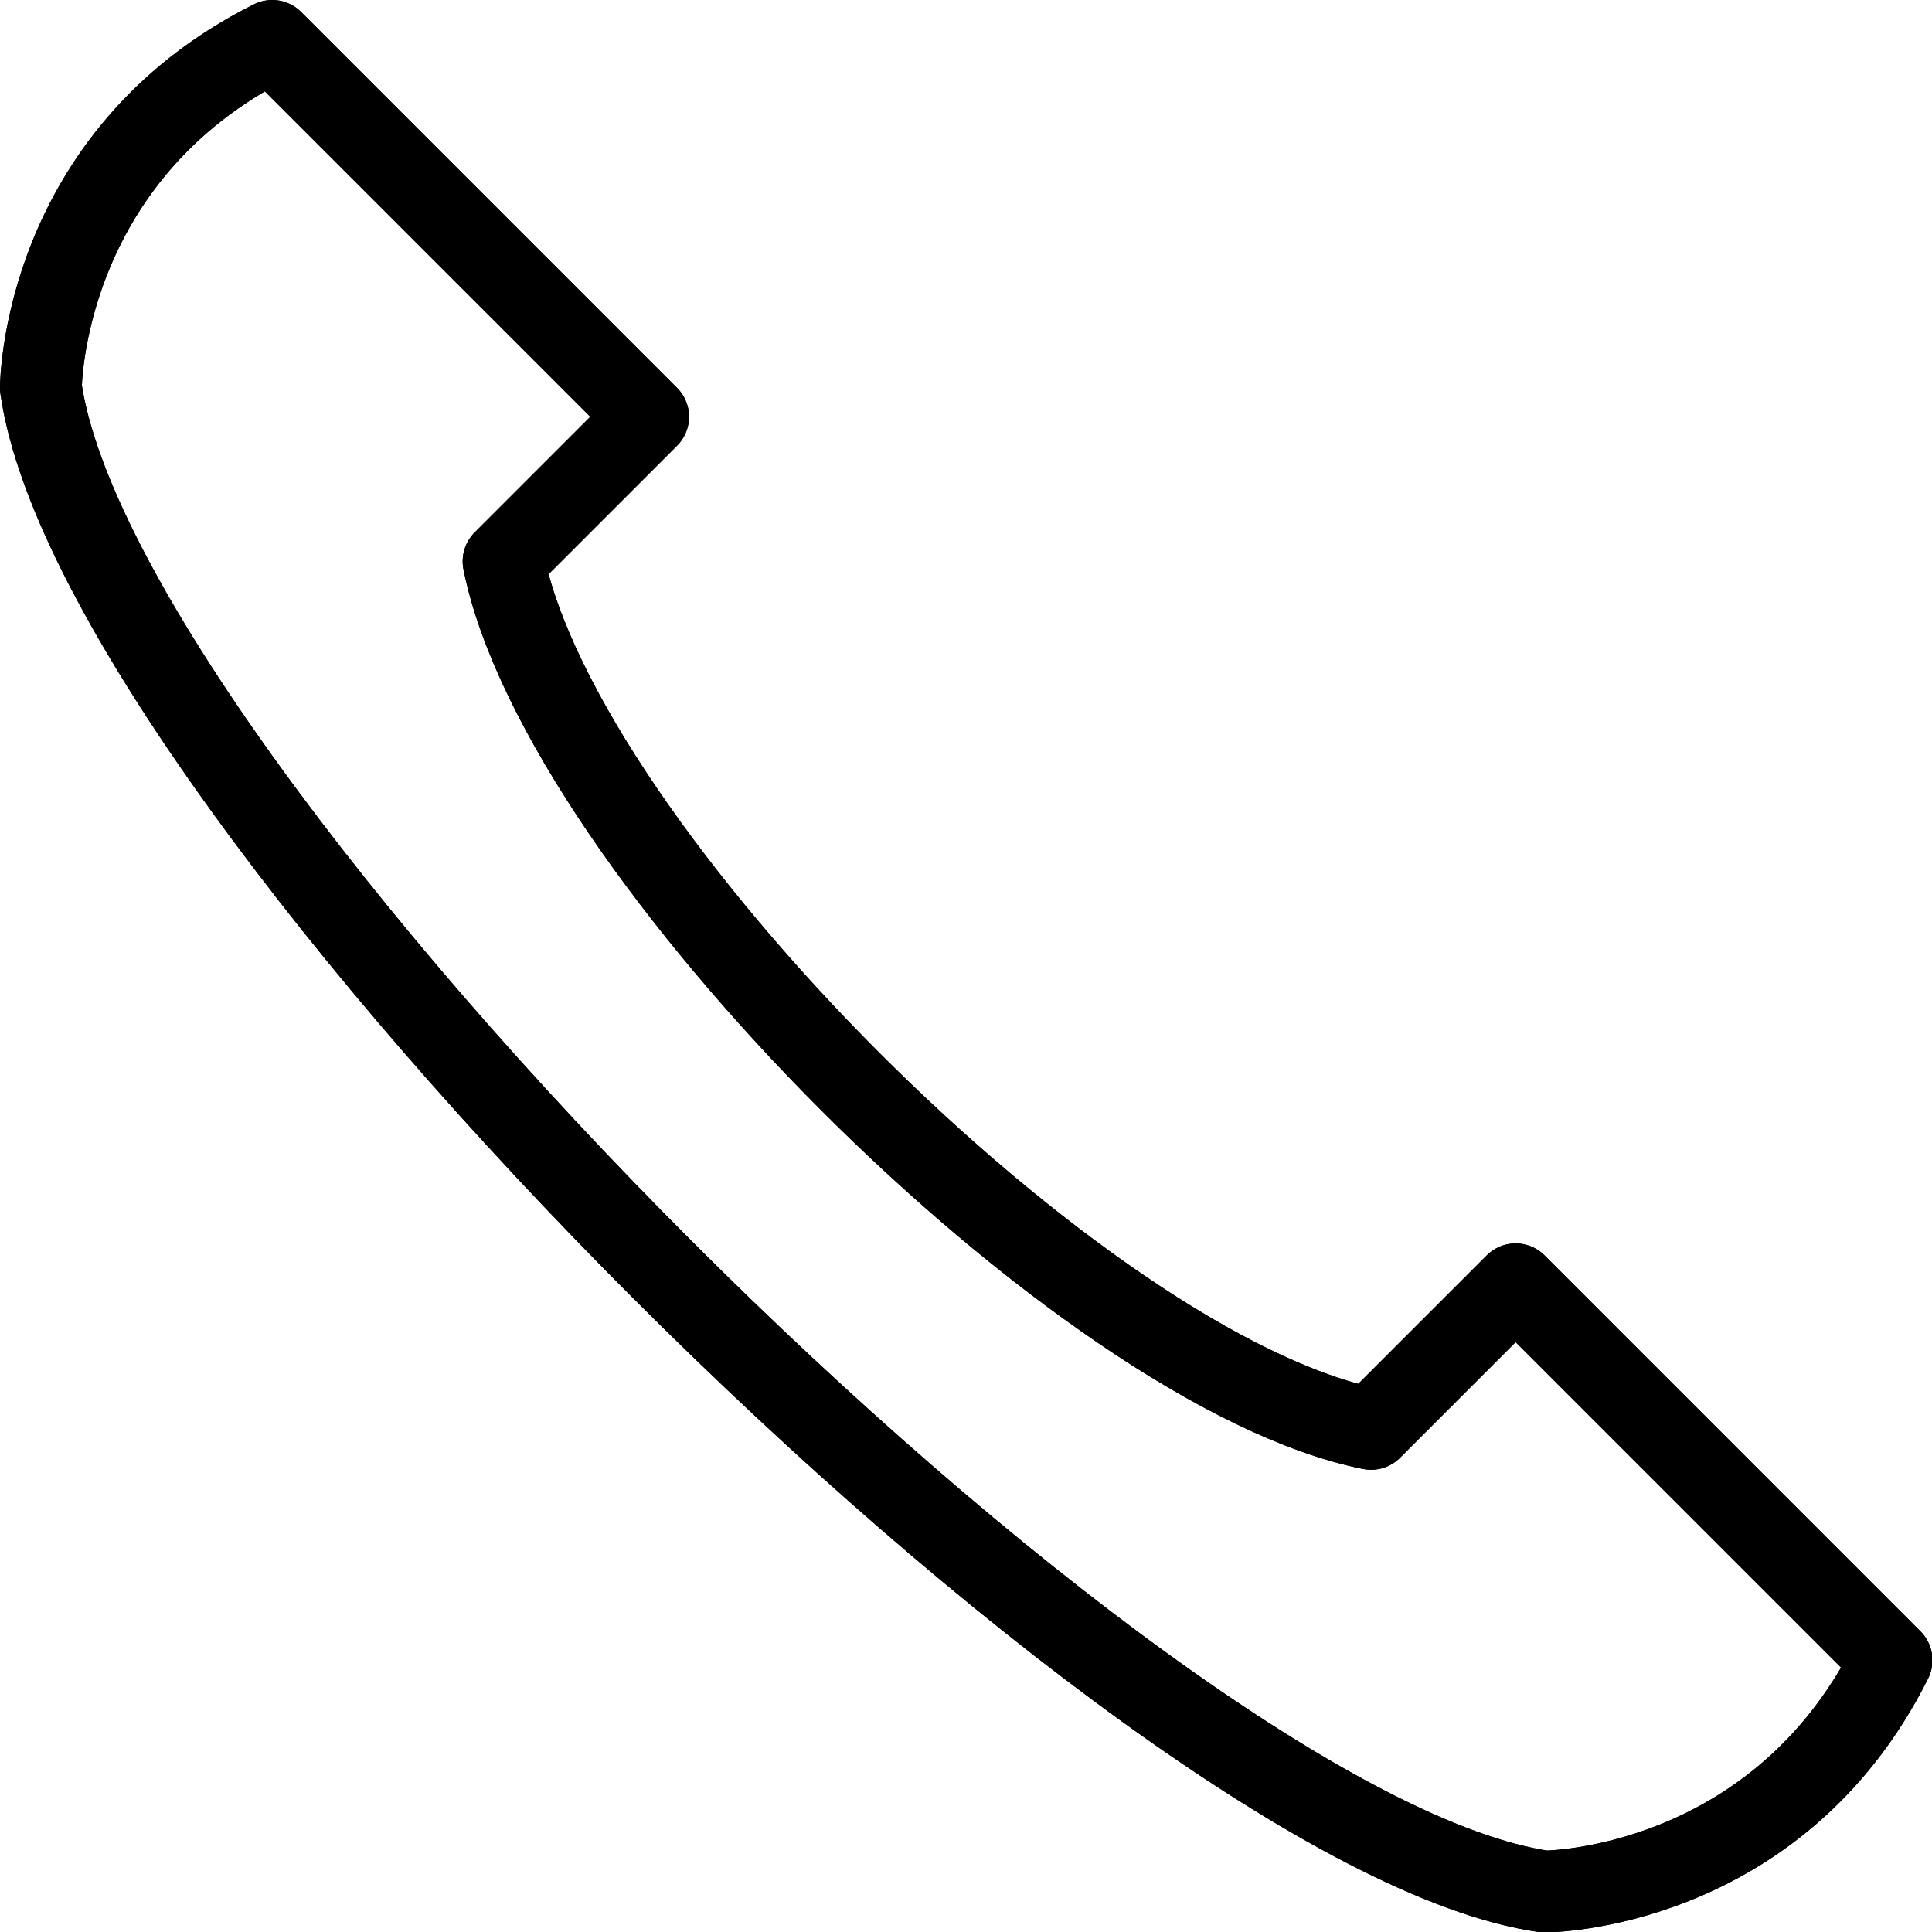 <svg xmlns="http://www.w3.org/2000/svg" width="24" height="24" viewBox="0 0 24 24"> <g transform="scale(0.508)">
  
  <g
     id="line"
     transform="translate(-12.671,-11.825)">
    <path
       fill="none"
       stroke="#000"
       stroke-linecap="round"
       stroke-linejoin="round"
       stroke-miterlimit="10"
       stroke-width="2"
       d="m 13.671,21.31 c 1.414,9.899 26.87,35.355 36.77,36.77 0,0 5.657,0 8.485,-5.657 l -9.192,-9.192 -3.535,3.535 C 39.127,45.351 26.399,32.623 24.985,25.552 L 28.52,22.017 19.328,12.825 c -5.657,2.828 -5.657,8.485 -5.657,8.485 z"
       id="path2" />
    <path
       fill="none"
       stroke="#000"
       stroke-linecap="round"
       stroke-linejoin="round"
       stroke-miterlimit="10"
       stroke-width="2"
       d="m 13.671,21.31 c 1.414,9.899 26.87,35.355 36.77,36.77 0,0 5.657,0 8.485,-5.657 l -9.192,-9.192 -3.535,3.535 C 39.127,45.351 26.399,32.623 24.985,25.552 L 28.52,22.017 19.328,12.825 c -5.657,2.828 -5.657,8.485 -5.657,8.485 z"
       id="path4" />
  </g>
</g></svg>